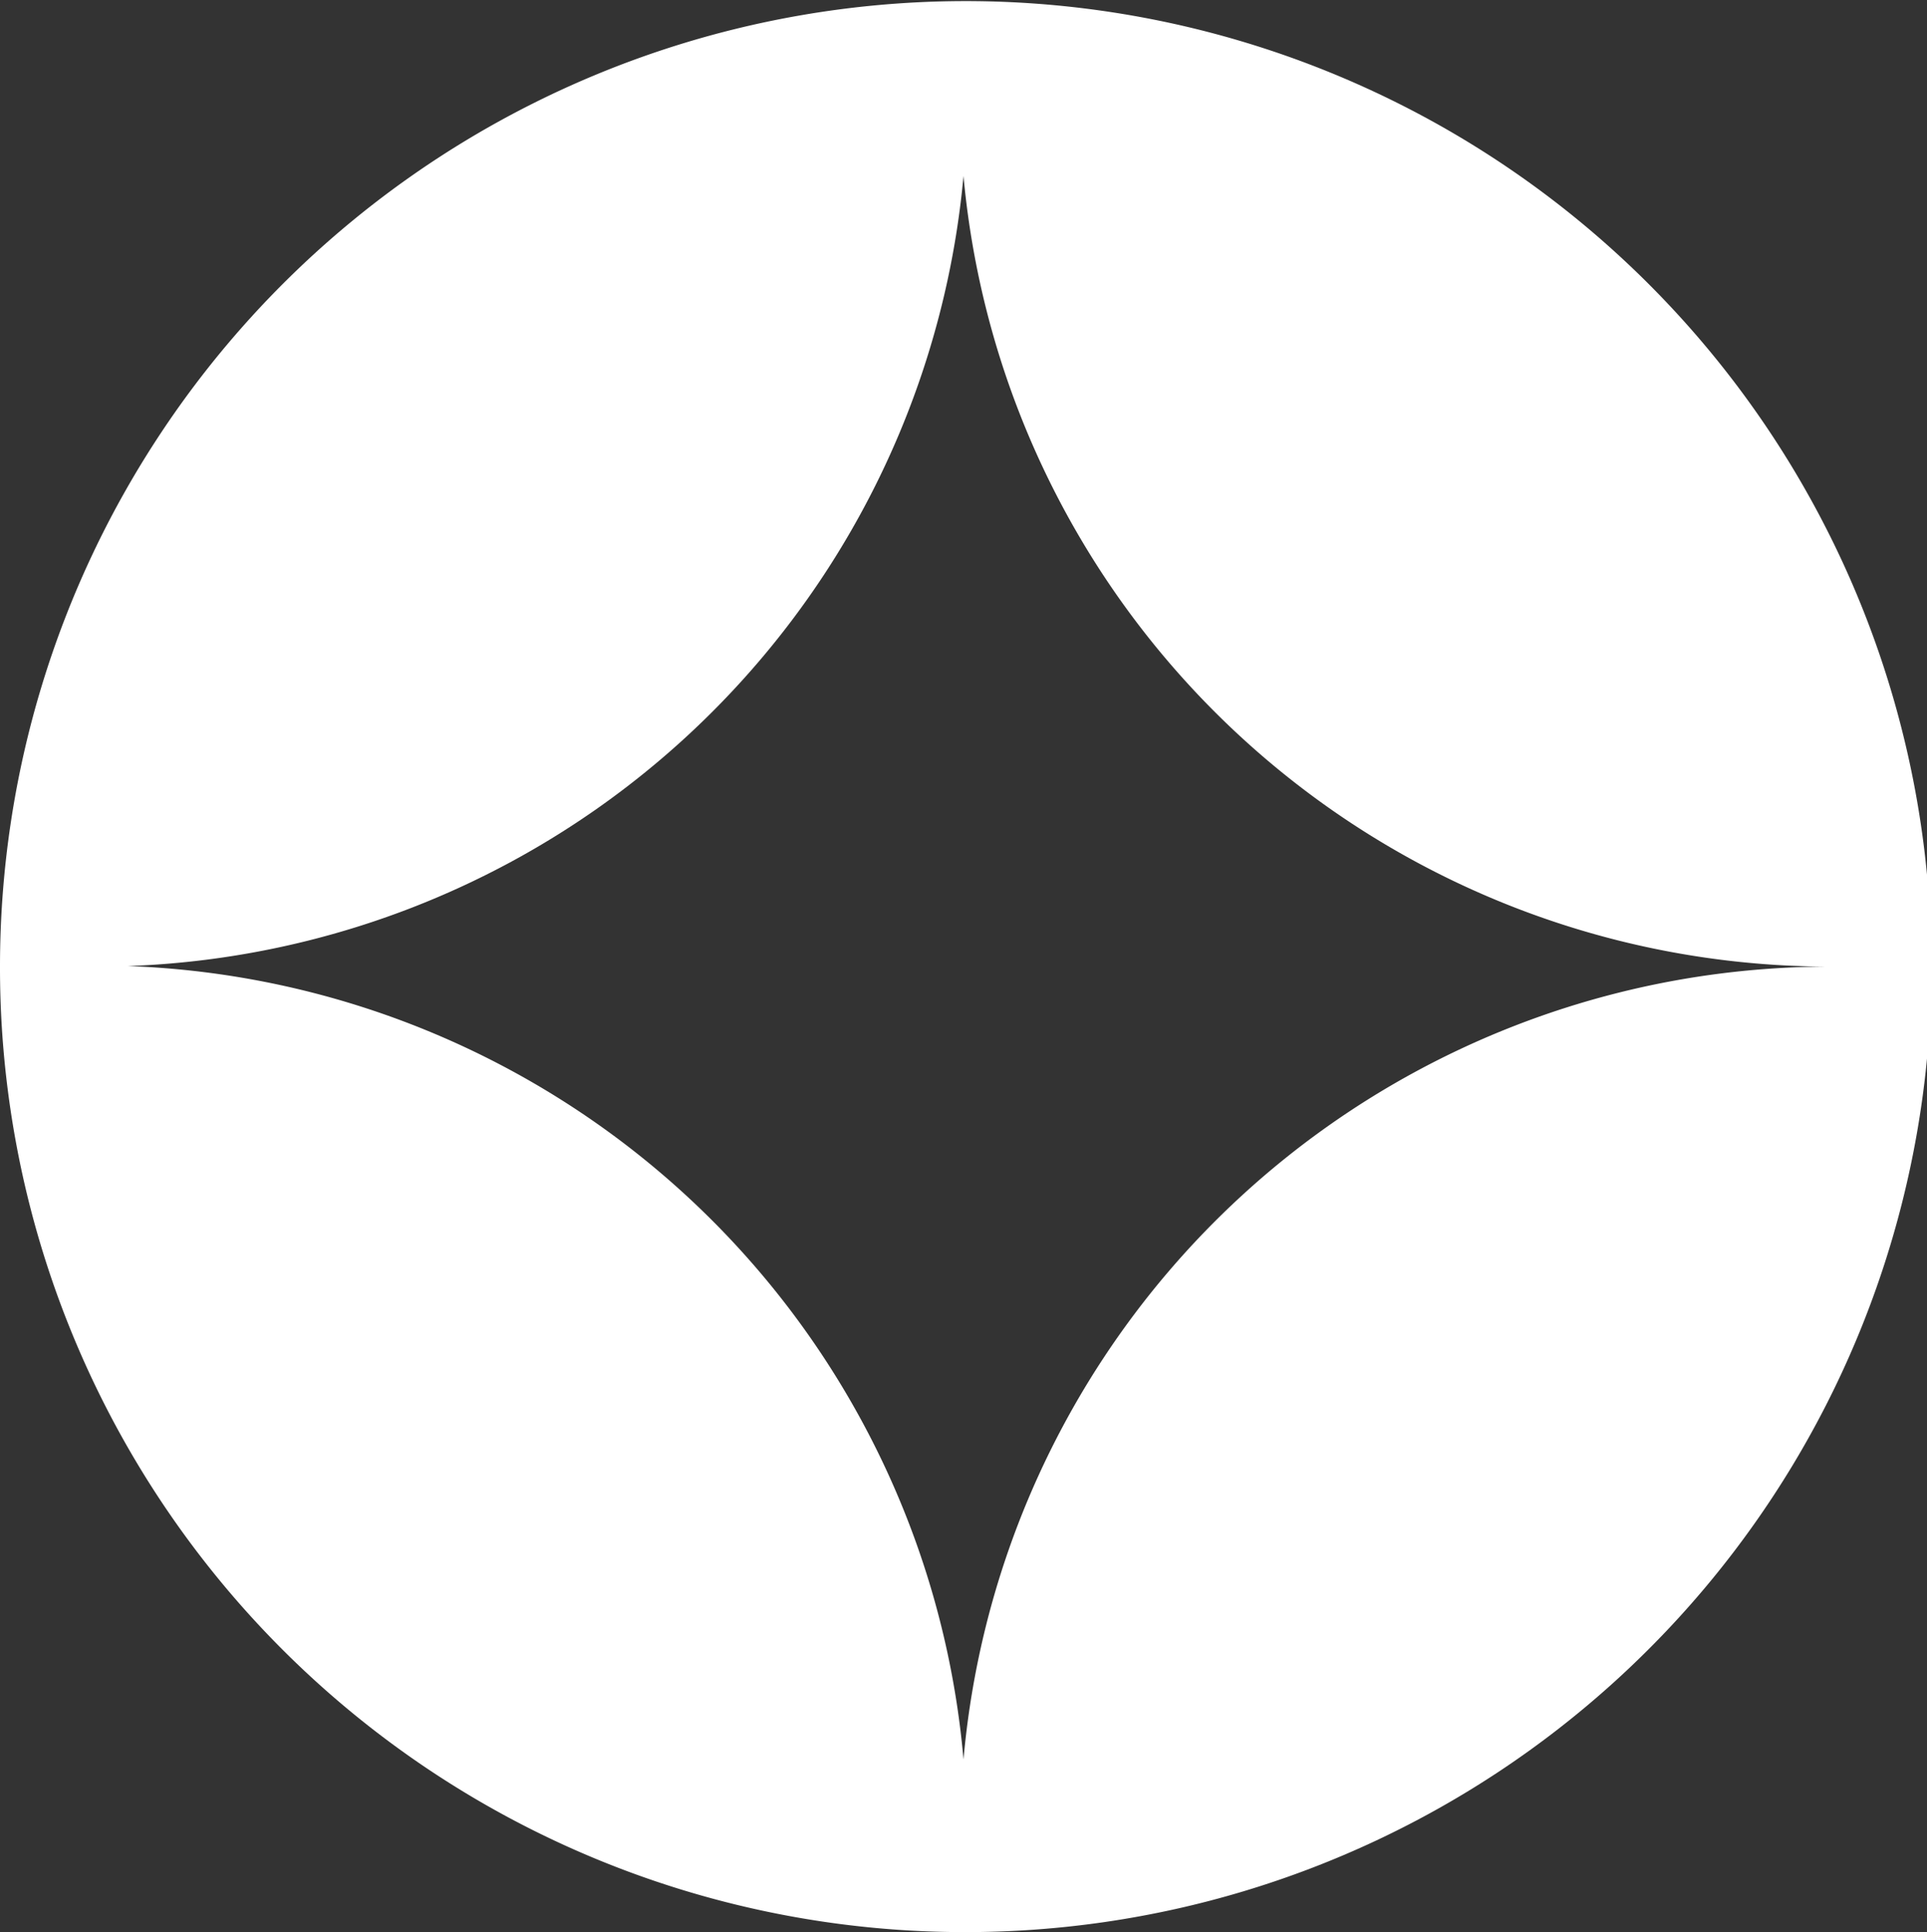 <svg xmlns="http://www.w3.org/2000/svg" viewBox="0 0 17.52 17.57"><rect x="0" y="0" width="17.52" height="17.57" fill="#333333" stroke="none"/><path d="M.69 8.79h.2A7.91 7.91 0 0 0 8.76 1.6a7.91 7.91 0 0 0 7.87 7.19A7.91 7.91 0 0 0 8.76 16 7.91 7.91 0 0 0 .89 8.78h-.2zm8.07 8.78A8.78 8.78 0 1 0 0 8.78a8.77 8.77 0 0 0 8.76 8.79z" fill="#fff"/></svg>
